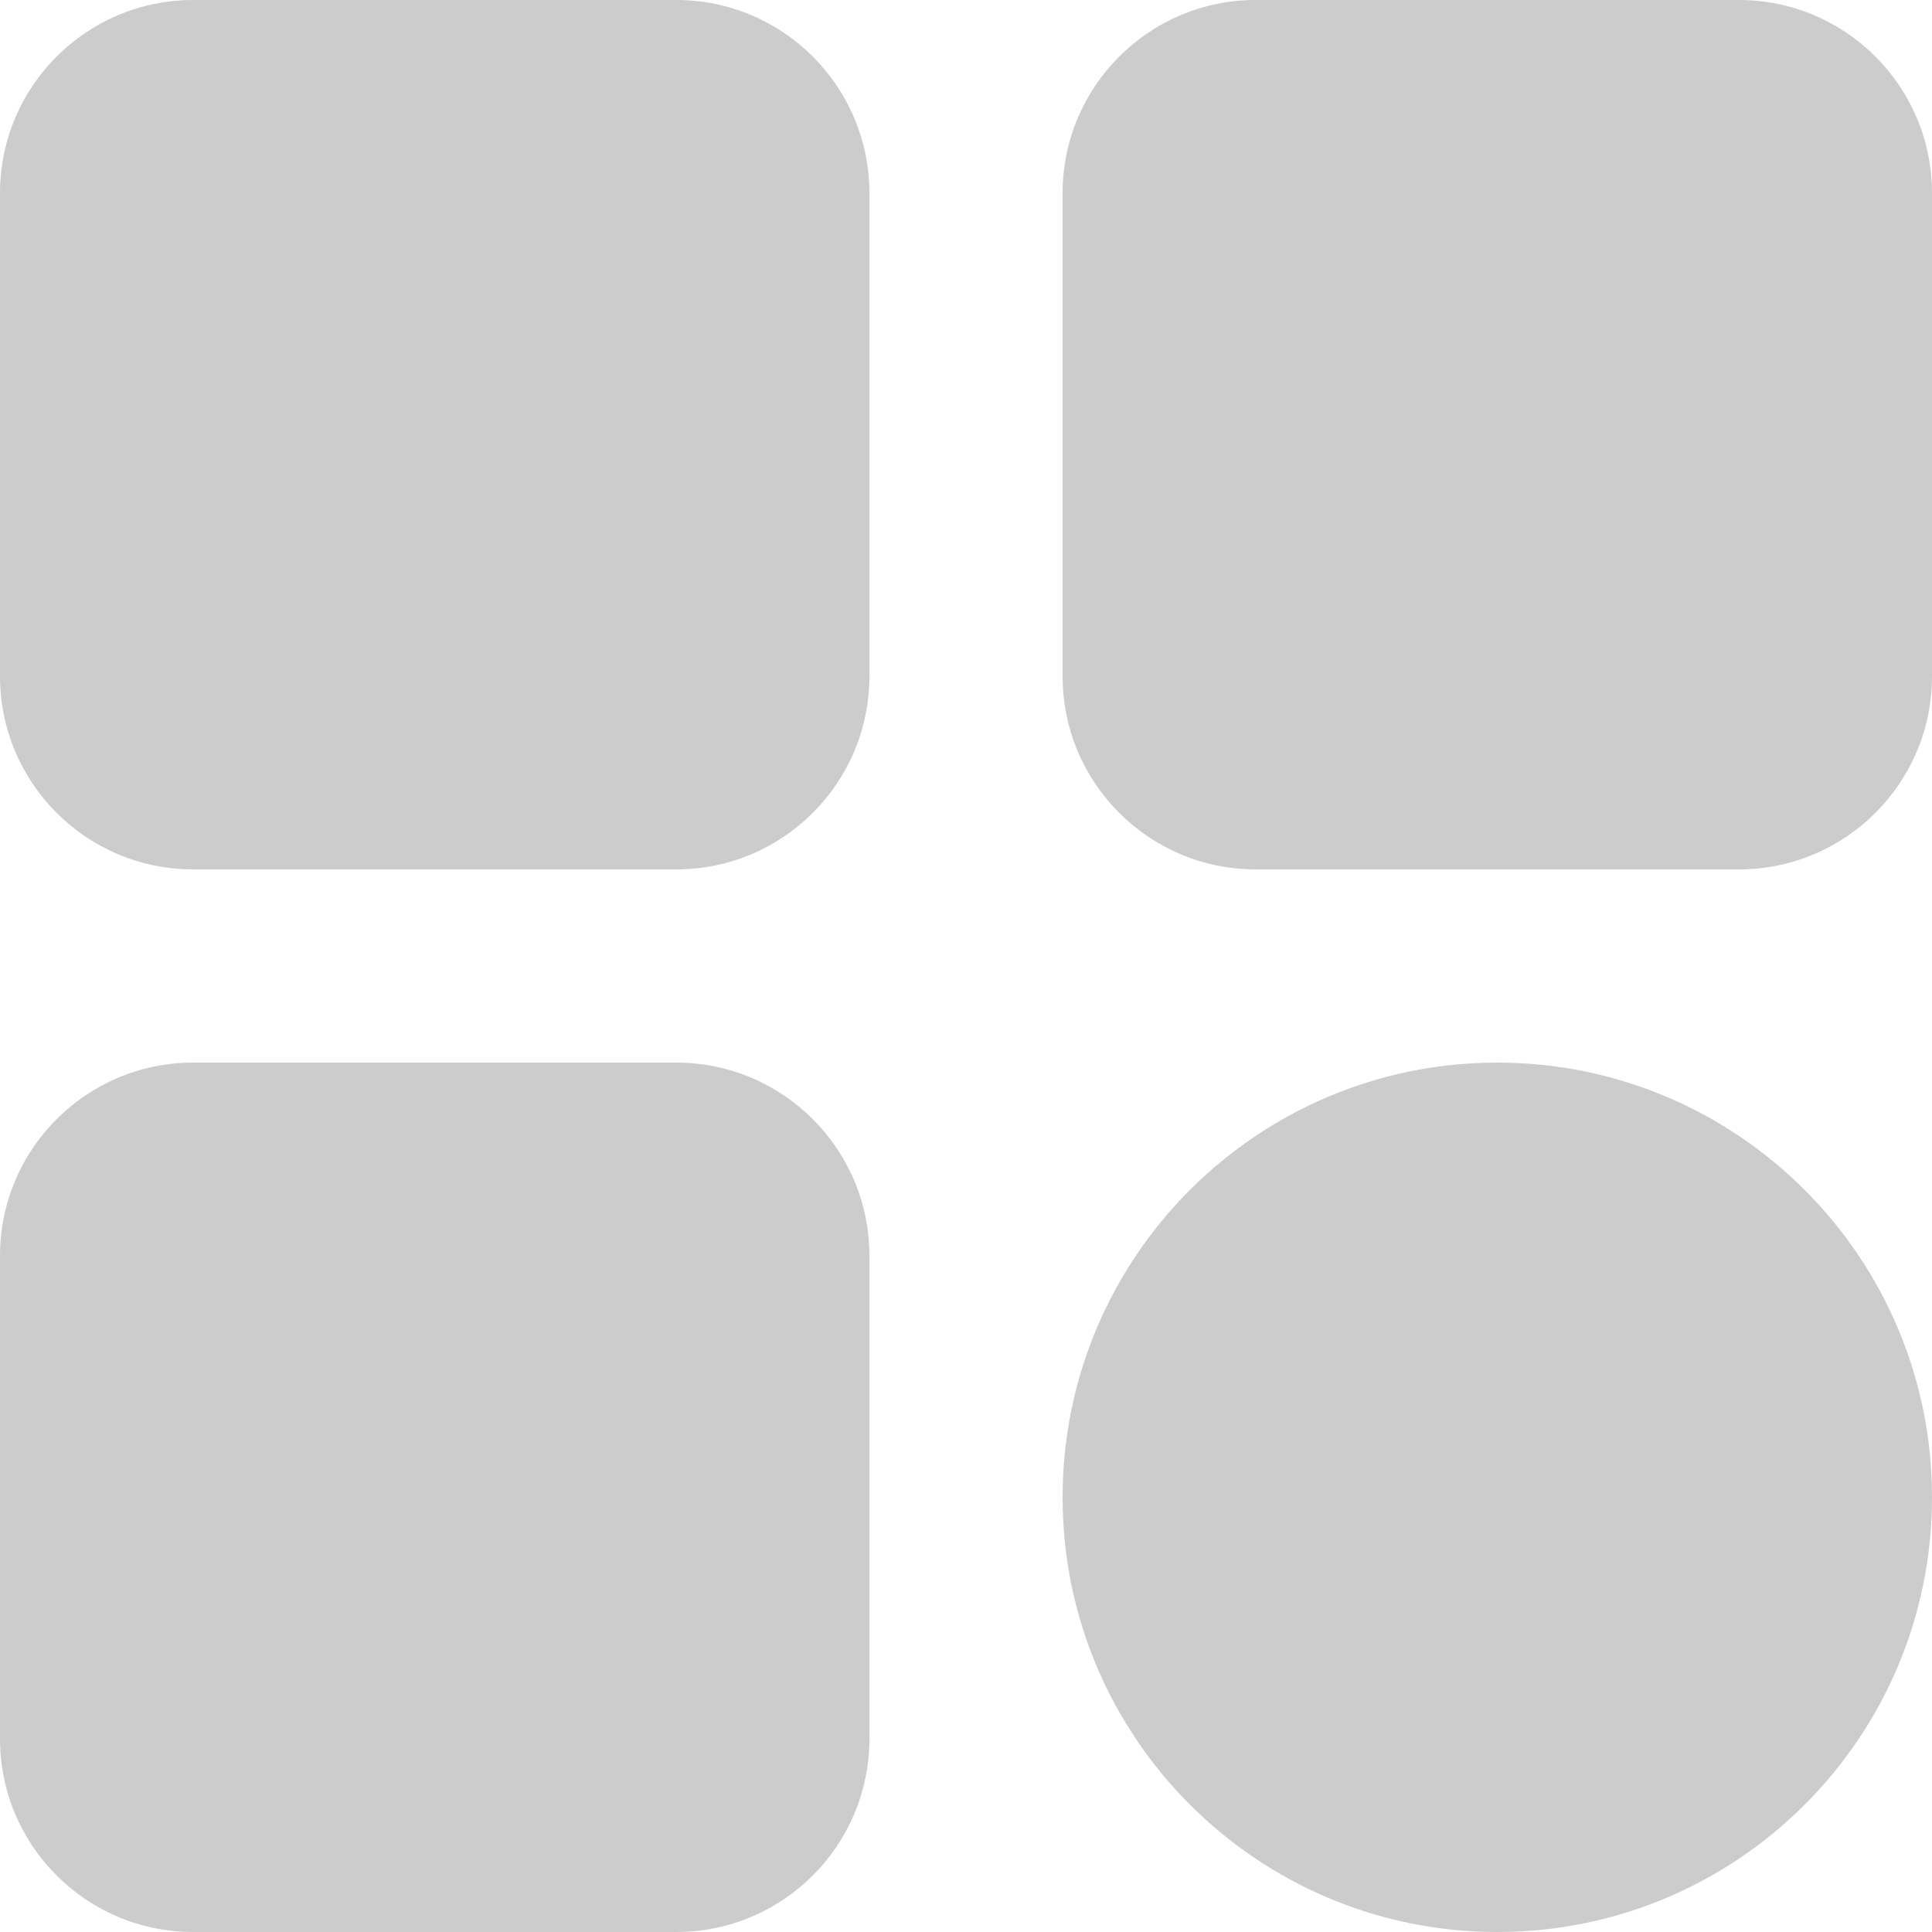 <svg width="20" height="20" viewBox="0 0 20 20" fill="none" xmlns="http://www.w3.org/2000/svg">
<path fill-rule="evenodd" clip-rule="evenodd" d="M2 0C0.895 0 0 0.895 0 2V7C0 8.105 0.895 9 2 9H7C8.105 9 9 8.105 9 7V2C9 0.895 8.105 0 7 0H2ZM2 11C0.895 11 0 11.895 0 13V18C0 19.105 0.895 20 2 20H7C8.105 20 9 19.105 9 18V13C9 11.895 8.105 11 7 11H2ZM11 2C11 0.895 11.895 0 13 0H18C19.105 0 20 0.895 20 2V7C20 8.105 19.105 9 18 9H13C11.895 9 11 8.105 11 7V2ZM15.5 20C17.985 20 20 17.985 20 15.5C20 13.015 17.985 11 15.5 11C13.015 11 11 13.015 11 15.5C11 17.985 13.015 20 15.5 20Z" fill="#CCCCCC"/>
</svg>
